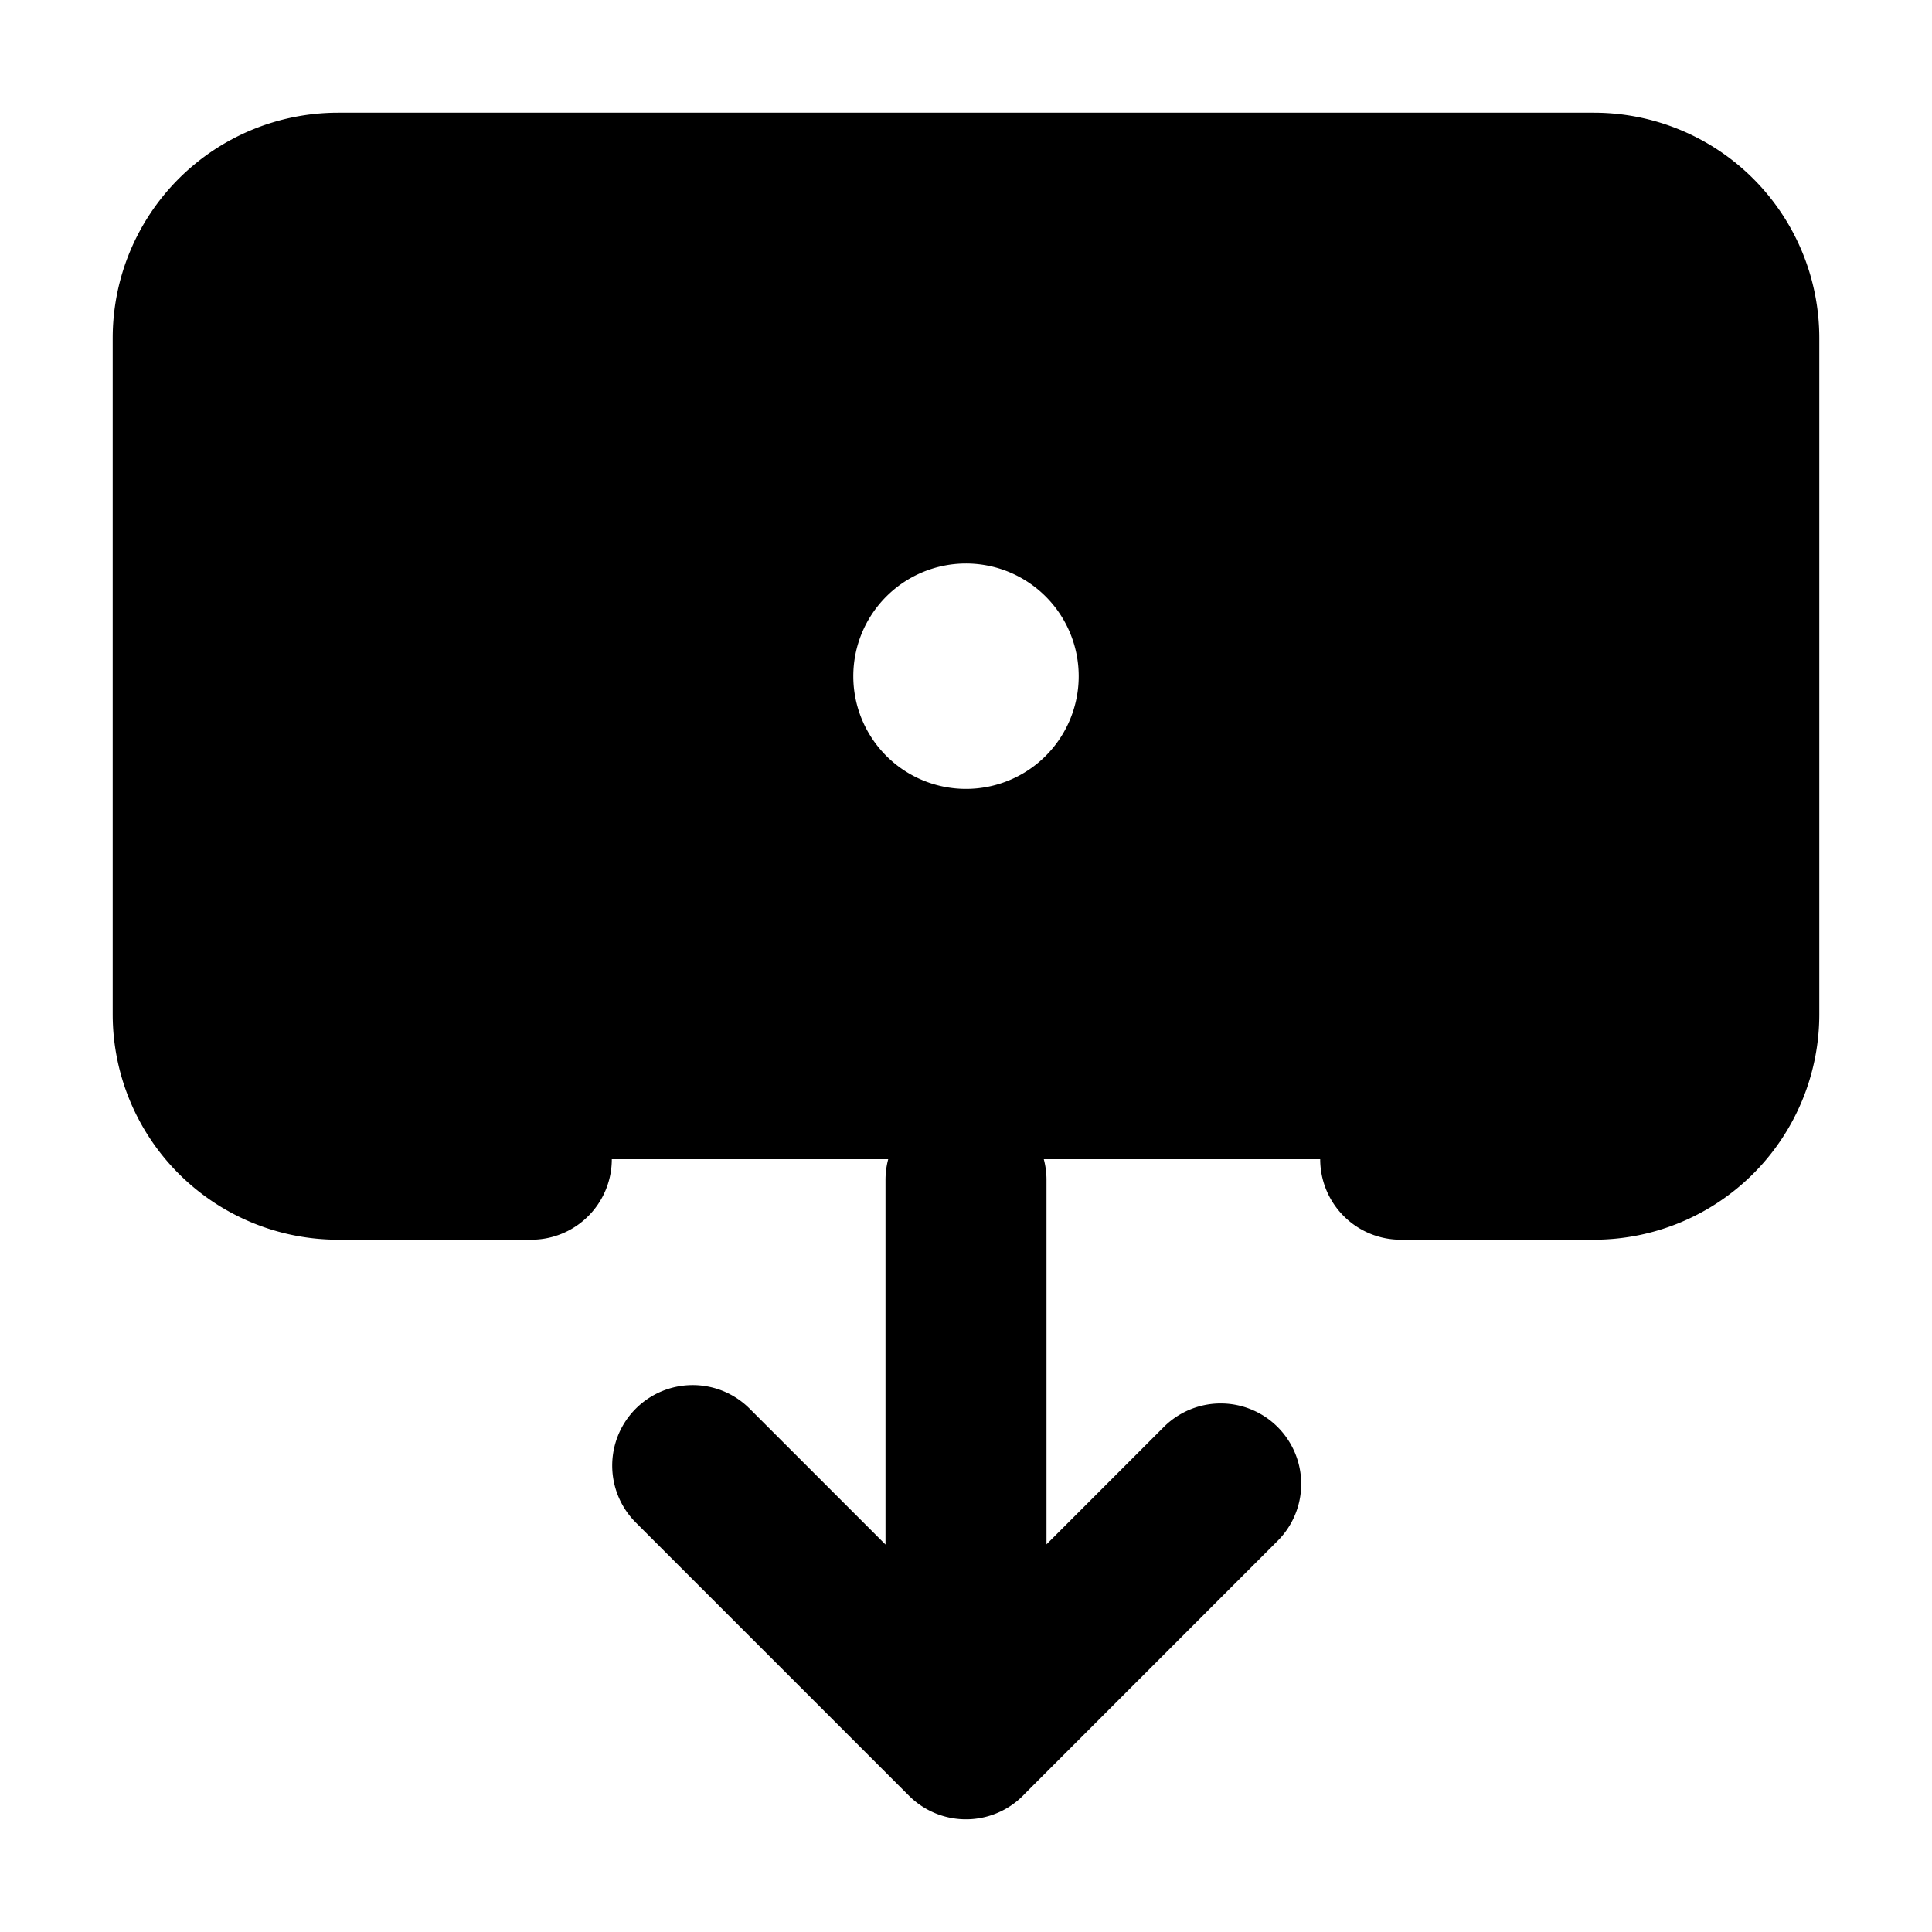 <svg xmlns="http://www.w3.org/2000/svg"
     fill="currentColor"
     viewBox="0 0 24 24">
    <path stroke="currentColor"
          stroke-linecap="round"
          stroke-linejoin="round"
          stroke-width="2"
          d="M6 6v4.2M18 6v4.2m-.6 4.2h2.4a1.8 1.8 0 0 0 1.8-1.8V4.2a1.8 1.8 0 0 0-1.8-1.8H4.2a1.8 1.8 0 0 0-1.8 1.8v8.4a1.8 1.8 0 0 0 1.8 1.8h2.4m2.005 3.806 3.394 3.394m0 0 3.165-3.166M12 21.6v-6.943M14.4 8.4a2.4 2.4 0 1 1-4.8 0 2.4 2.4 0 0 1 4.8 0Z" />
</svg>